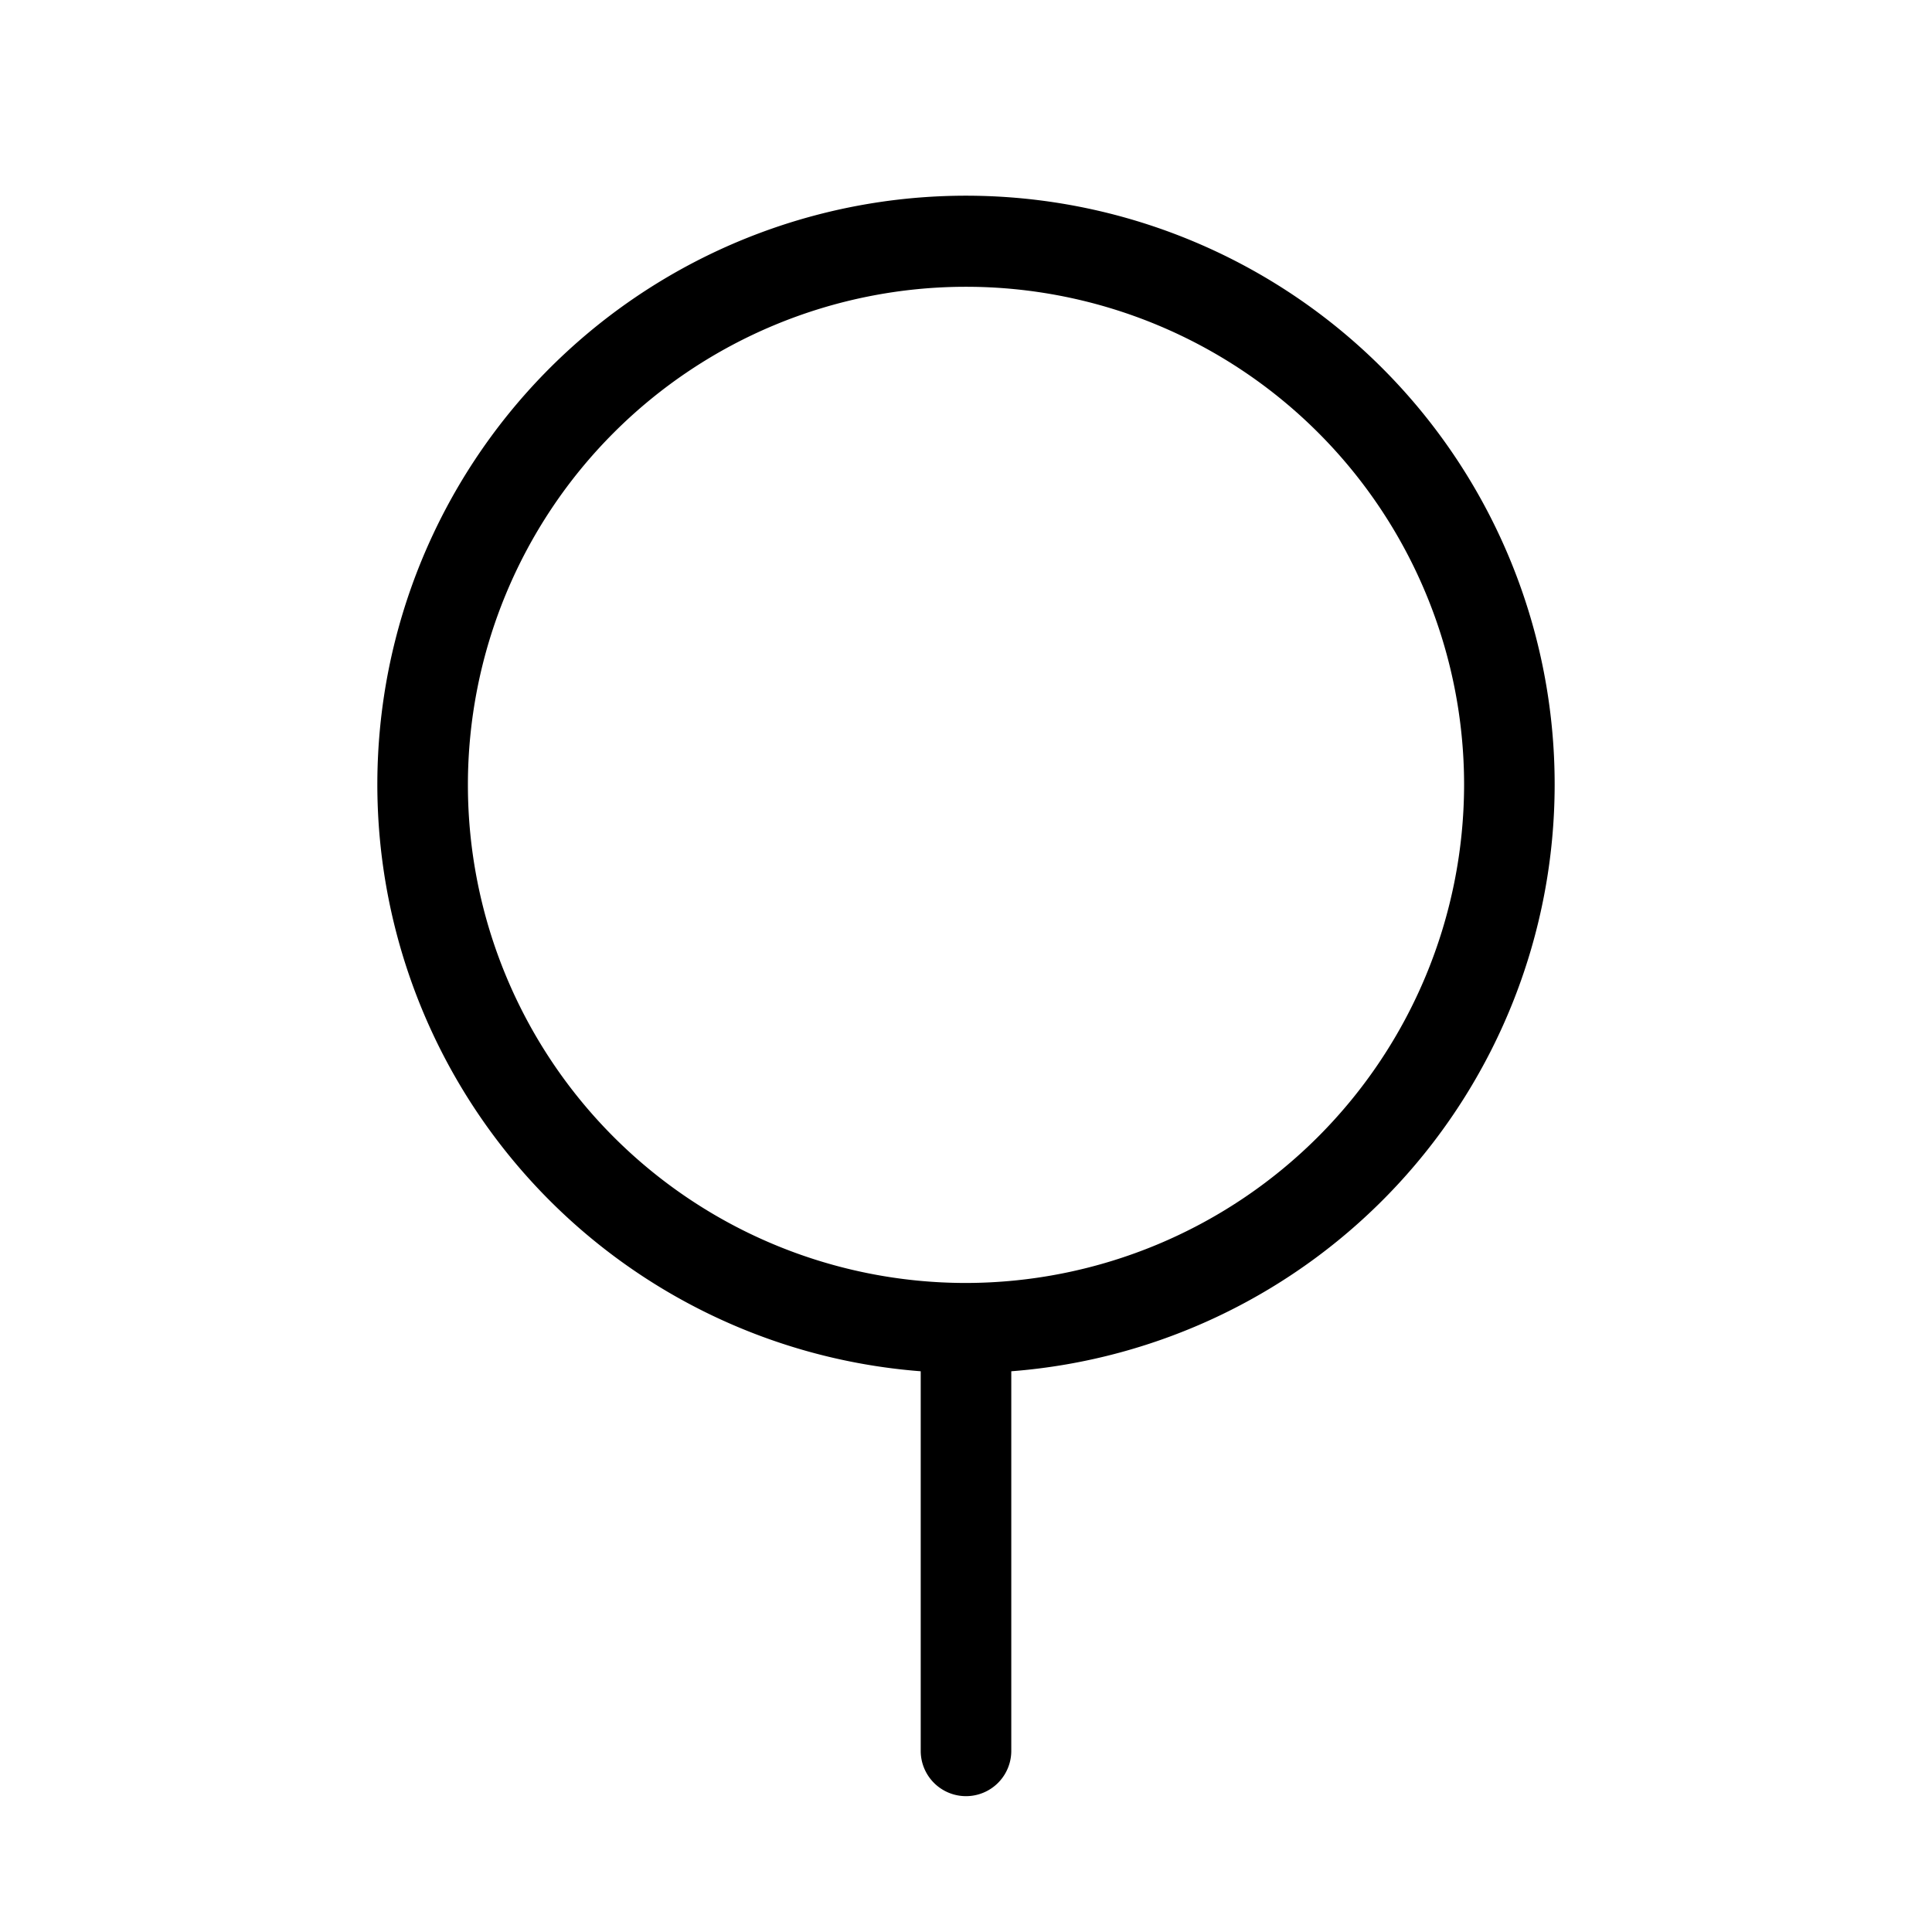 <svg xmlns="http://www.w3.org/2000/svg" xmlns:xlink="http://www.w3.org/1999/xlink" aria-hidden="true" role="img" class="iconify iconify--ph" width="1em" height="1em" preserveAspectRatio="xMidYMid meet" viewBox="0 0 256 256"><path fill="currentColor" d="M206 104a78 78 0 1 0-84 77.7V232a6 6 0 0 0 12 0v-50.3a78 78 0 0 0 72-77.7Zm-78 66a66 66 0 1 1 66-66a66.1 66.1 0 0 1-66 66Z"></path></svg>